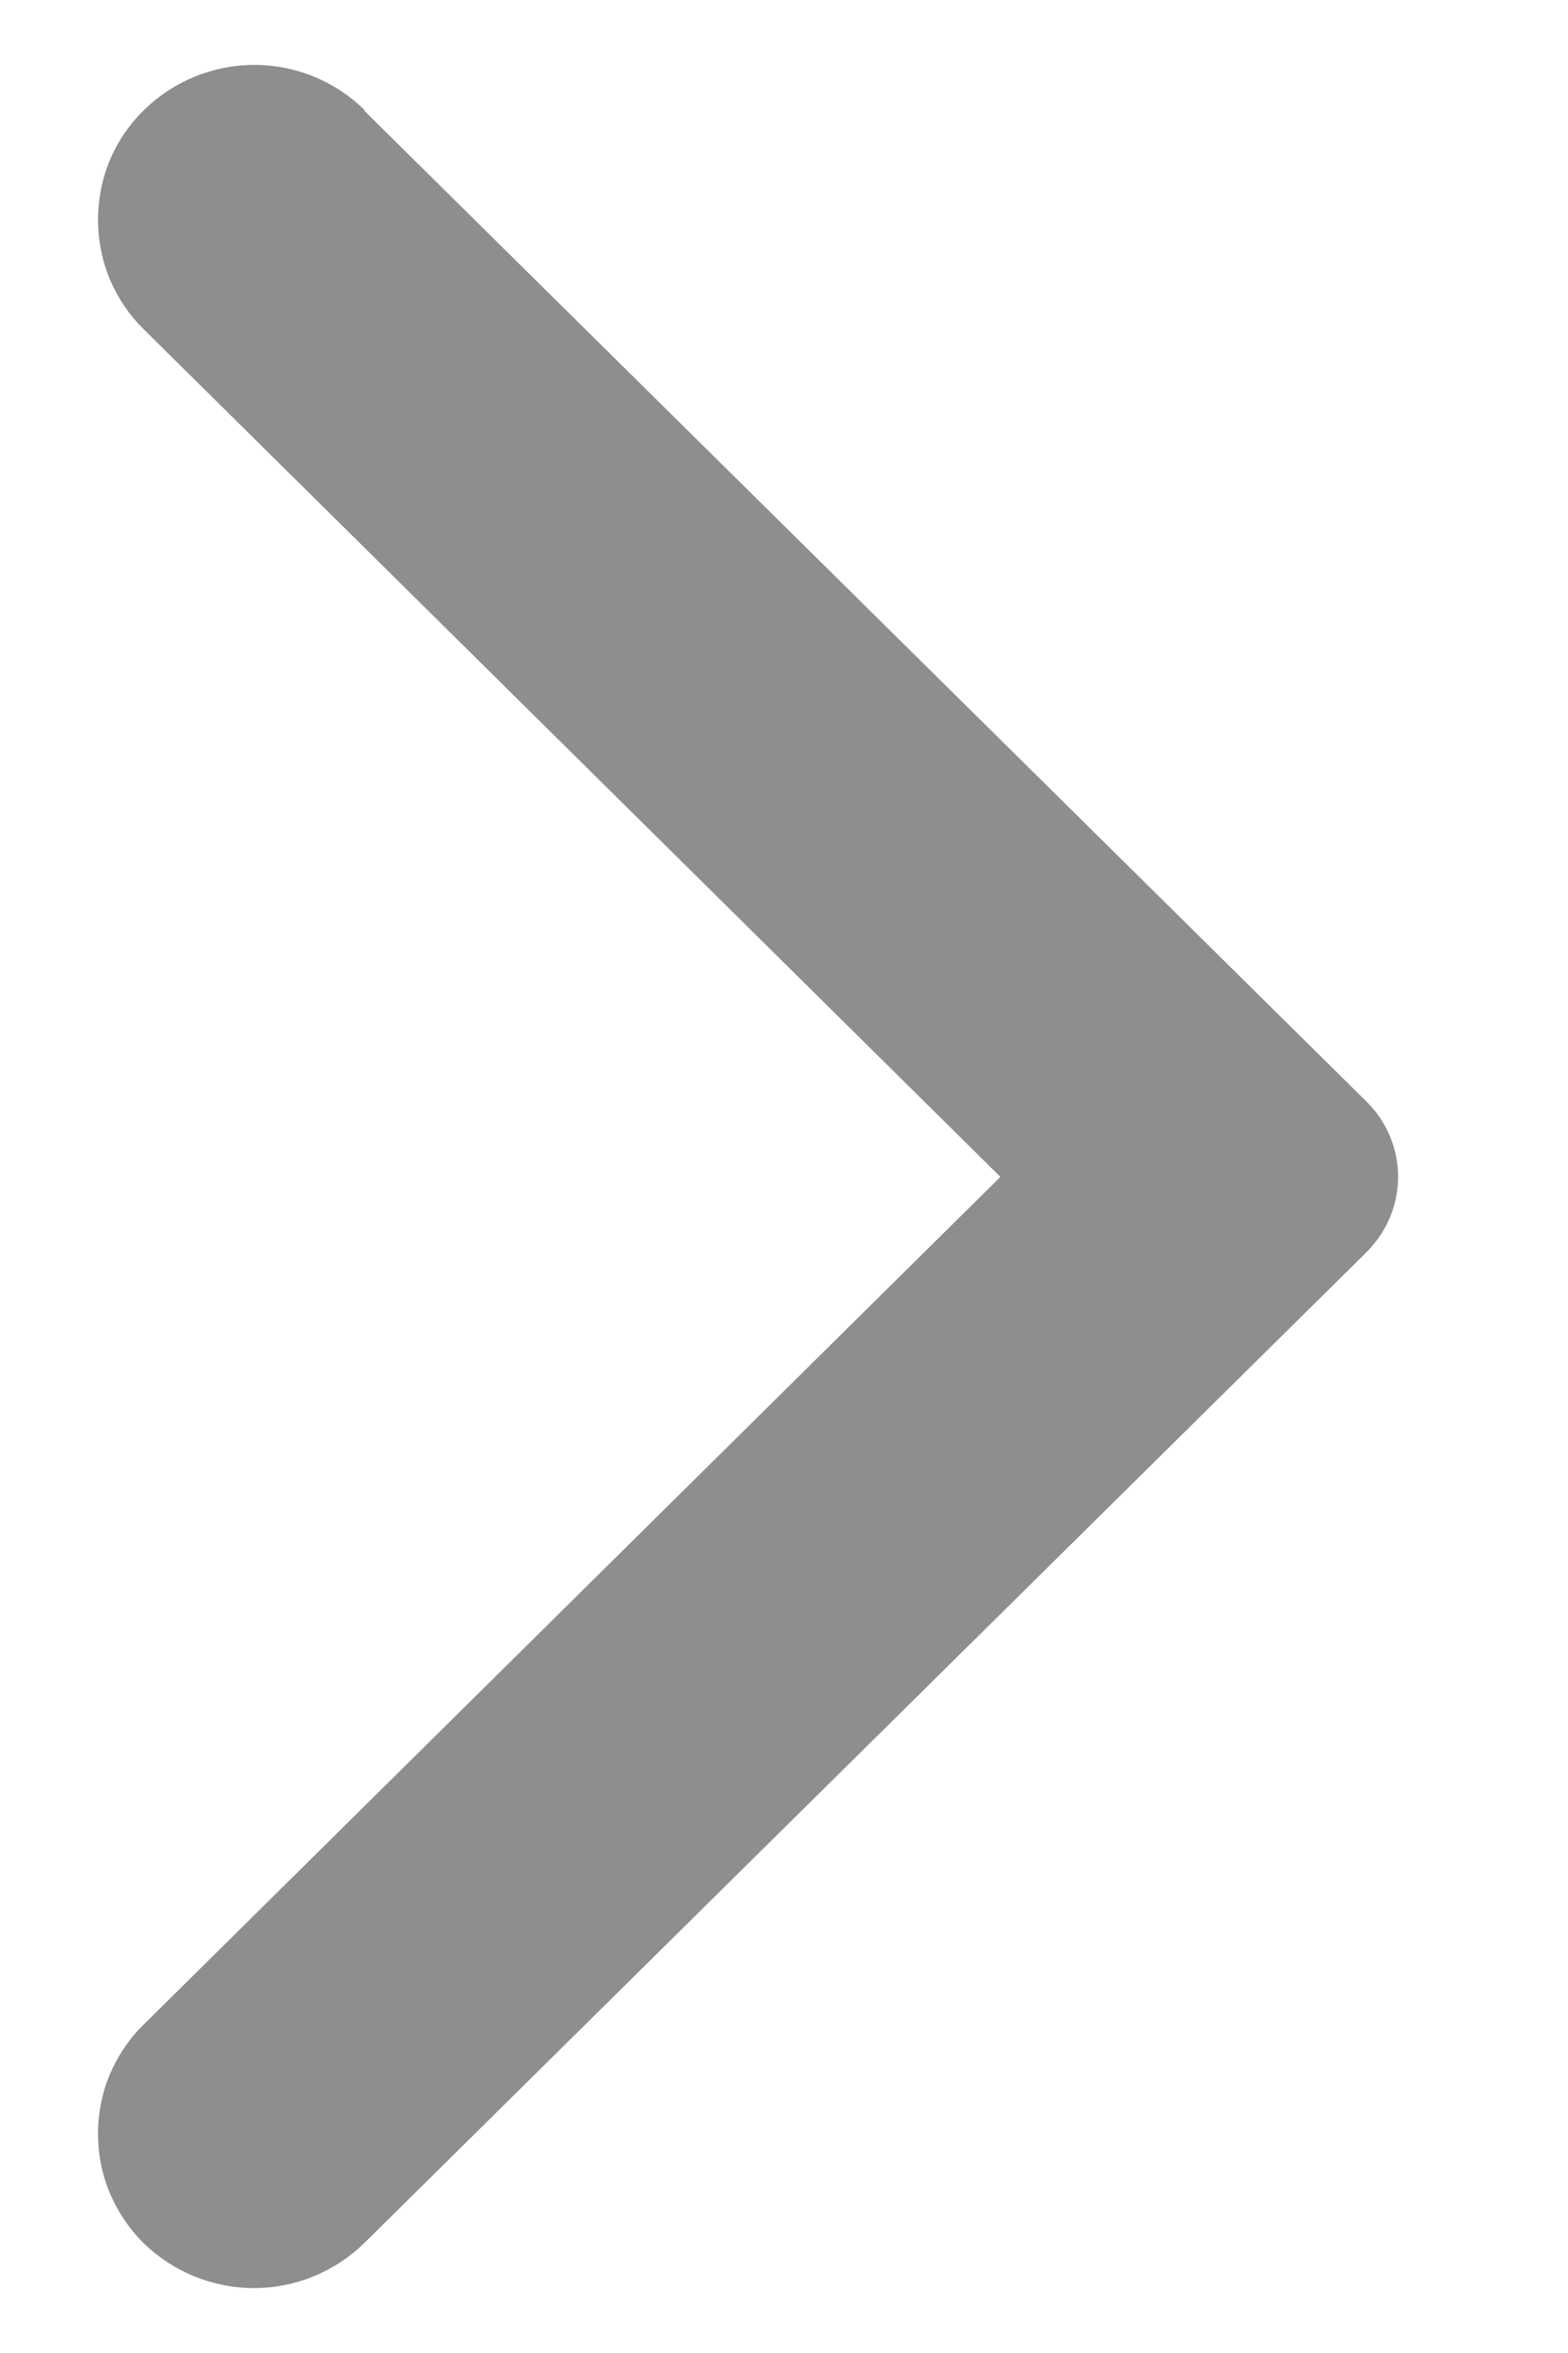 <svg width="8" height="12" viewBox="0 0 8 12" fill="none" xmlns="http://www.w3.org/2000/svg">
<path d="M1.858 0.564L6.971 5.617C7.022 5.667 7.063 5.727 7.091 5.793C7.119 5.859 7.133 5.93 7.133 6.002C7.133 6.073 7.119 6.144 7.091 6.21C7.063 6.276 7.022 6.336 6.971 6.387L1.858 11.44C1.708 11.586 1.506 11.669 1.296 11.669C1.085 11.669 0.883 11.586 0.733 11.44C0.659 11.367 0.601 11.28 0.56 11.184C0.52 11.088 0.5 10.986 0.5 10.882C0.5 10.778 0.52 10.676 0.56 10.58C0.601 10.484 0.659 10.397 0.733 10.325L5.104 6.002L0.733 1.679C0.659 1.606 0.6 1.519 0.56 1.423C0.52 1.327 0.5 1.224 0.5 1.121C0.5 1.017 0.52 0.914 0.56 0.818C0.6 0.722 0.659 0.635 0.733 0.563C0.884 0.414 1.086 0.331 1.298 0.331C1.509 0.331 1.711 0.414 1.862 0.563" fill="#8E8E8E"/>
</svg>
